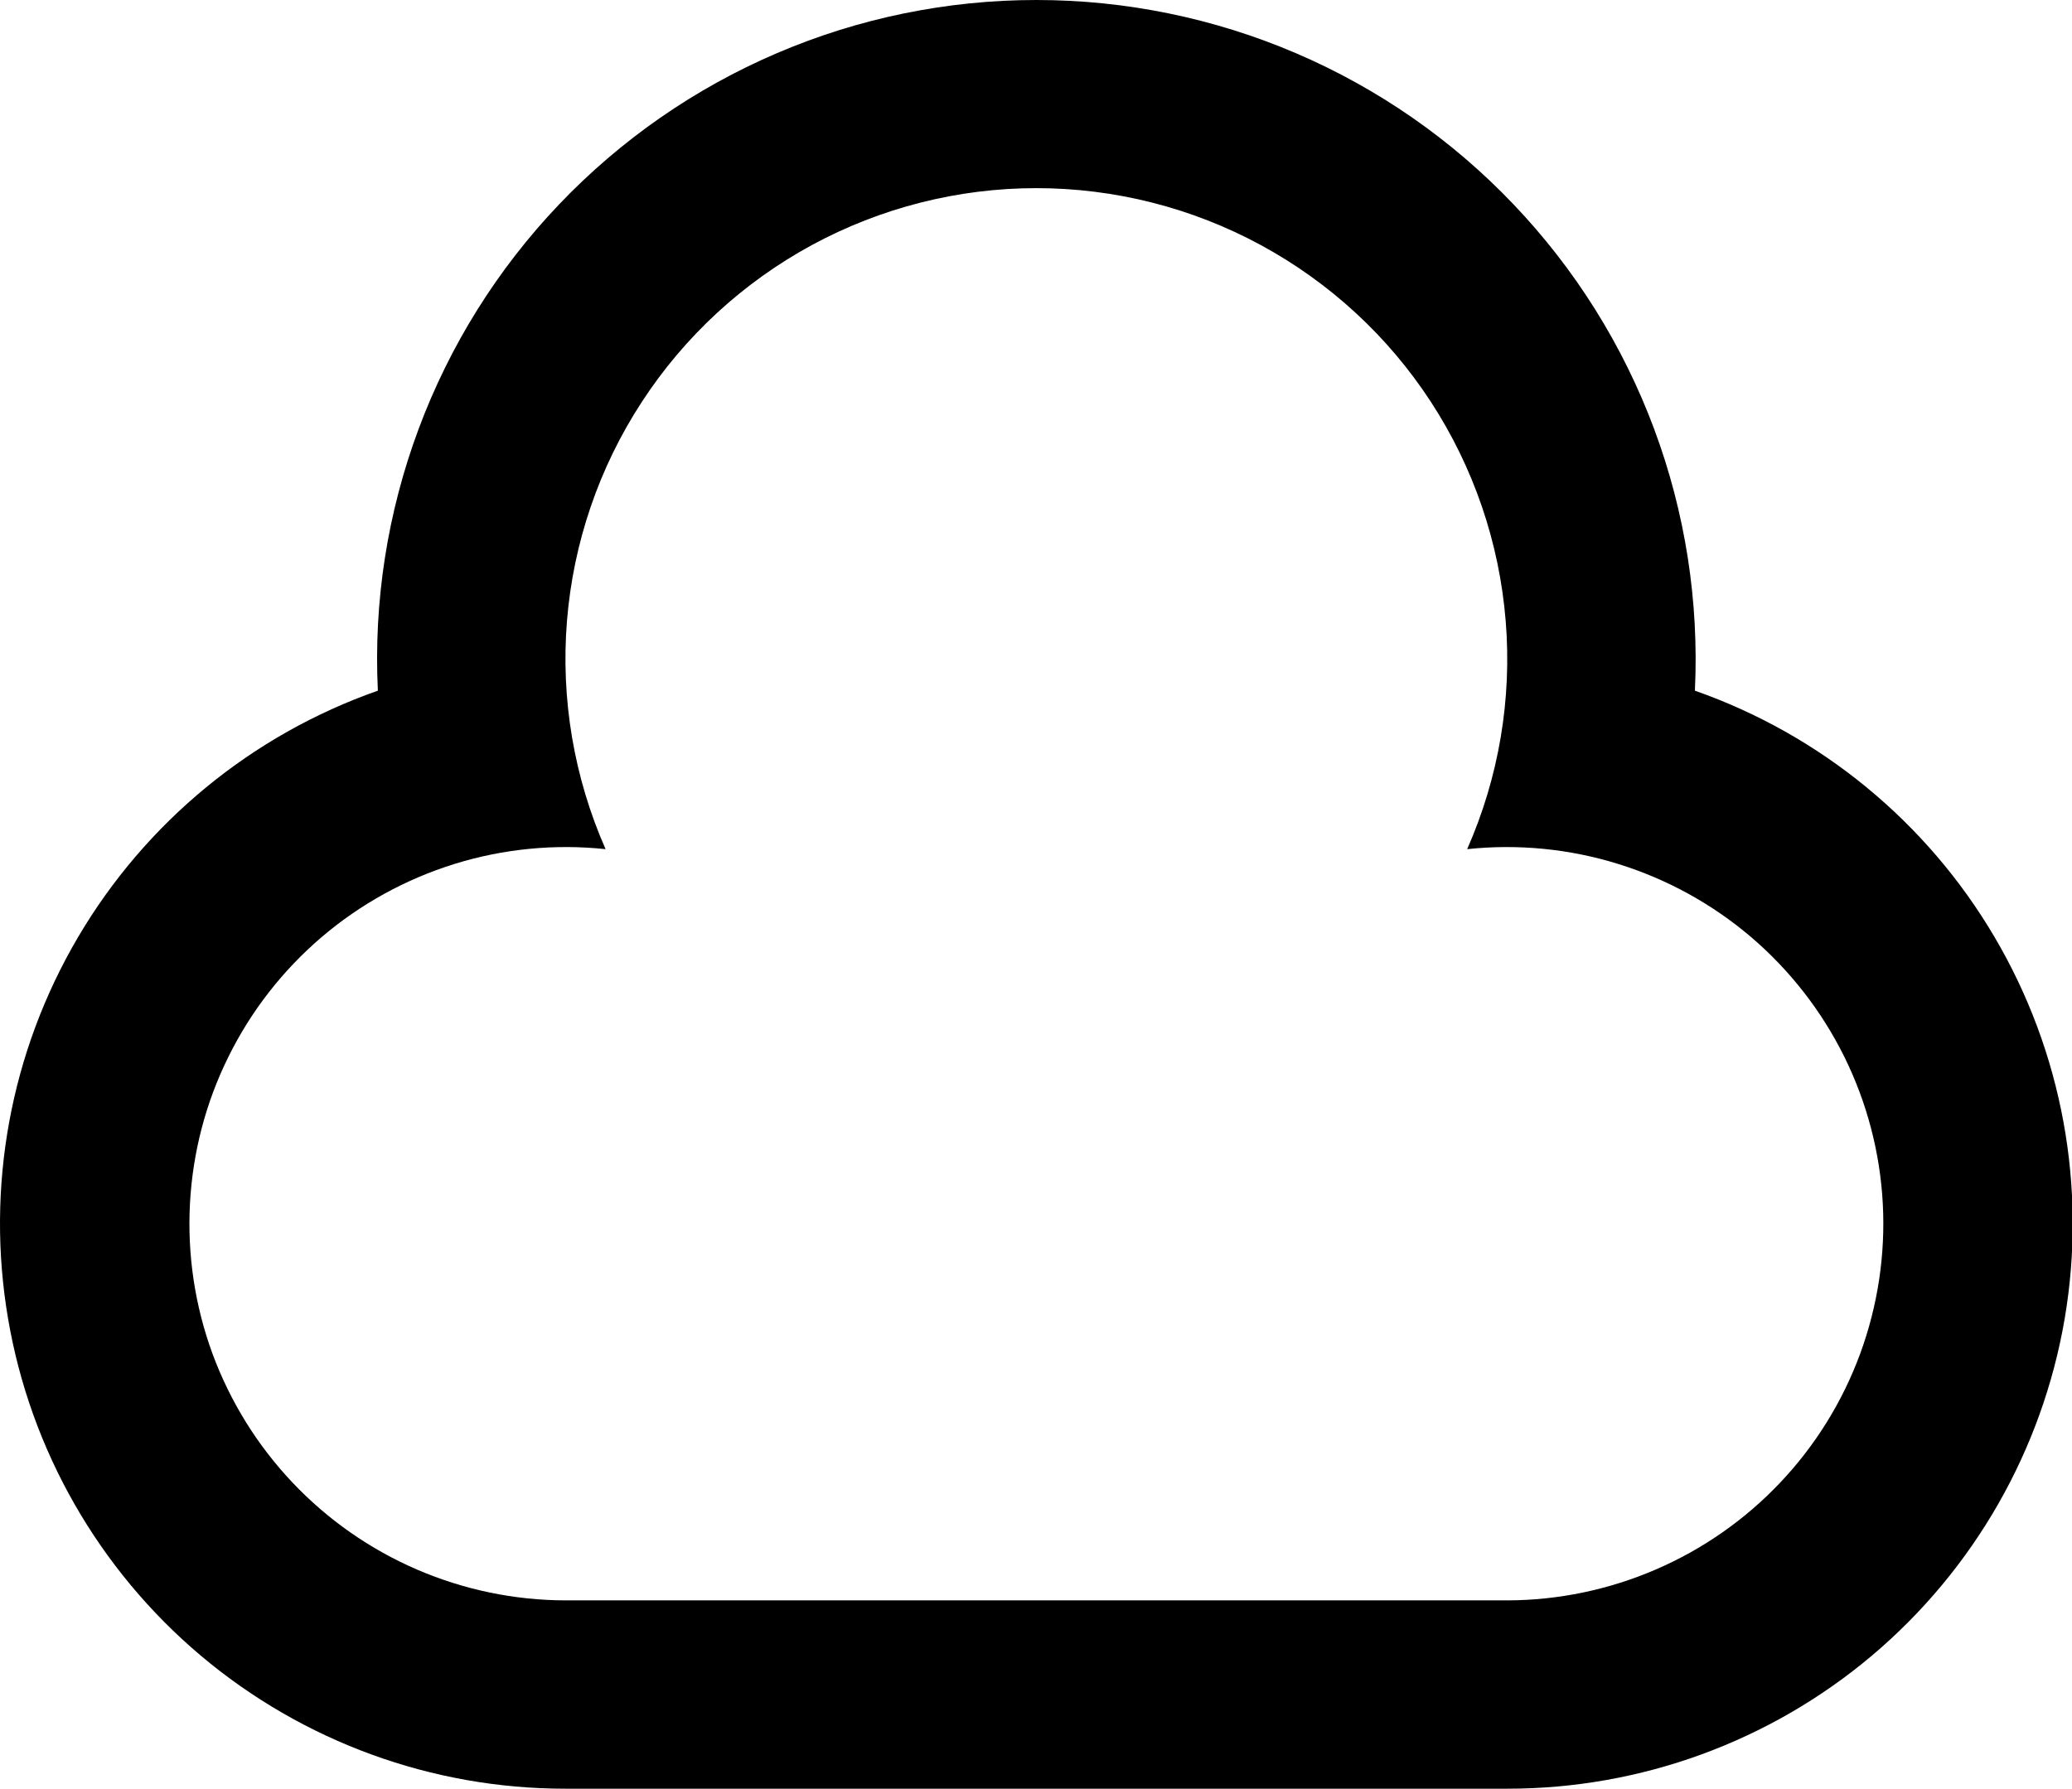 <svg width="22" height="19" viewBox="0 0 22 19" fill="none" xmlns="http://www.w3.org/2000/svg">
<path d="M16.004 18.996H6.004C4.587 18.997 3.216 18.496 2.132 17.583C1.049 16.669 0.324 15.402 0.086 14.006C-0.153 12.609 0.11 11.173 0.829 9.952C1.548 8.731 2.675 7.804 4.012 7.335C3.966 6.388 4.114 5.443 4.445 4.555C4.776 3.667 5.283 2.856 5.937 2.17C6.591 1.484 7.377 0.938 8.248 0.565C9.119 0.192 10.056 0 11.004 0C11.951 0 12.889 0.192 13.76 0.565C14.631 0.938 15.417 1.484 16.07 2.17C16.724 2.856 17.232 3.667 17.563 4.555C17.894 5.443 18.041 6.388 17.996 7.335C19.332 7.804 20.46 8.731 21.178 9.952C21.897 11.173 22.16 12.609 21.922 14.006C21.683 15.402 20.958 16.669 19.875 17.583C18.792 18.496 17.421 18.997 16.004 18.996ZM6.004 16.996H16.004C16.546 16.995 17.083 16.883 17.581 16.668C18.08 16.453 18.529 16.139 18.902 15.745C19.275 15.351 19.564 14.885 19.751 14.376C19.938 13.866 20.02 13.324 19.991 12.782C19.962 12.24 19.823 11.71 19.583 11.224C19.342 10.737 19.006 10.305 18.593 9.952C18.18 9.6 17.7 9.336 17.181 9.175C16.663 9.014 16.117 8.961 15.578 9.018C15.914 8.256 16.055 7.423 15.987 6.594C15.92 5.765 15.647 4.965 15.193 4.268C14.739 3.571 14.118 2.999 13.386 2.602C12.655 2.206 11.836 1.998 11.004 1.998C10.172 1.998 9.353 2.206 8.621 2.602C7.89 2.999 7.269 3.571 6.815 4.268C6.36 4.965 6.087 5.765 6.02 6.594C5.953 7.423 6.094 8.256 6.43 9.018C5.89 8.961 5.345 9.014 4.826 9.175C4.308 9.336 3.828 9.6 3.415 9.952C3.002 10.305 2.665 10.737 2.425 11.224C2.184 11.71 2.046 12.24 2.017 12.782C1.988 13.324 2.069 13.866 2.256 14.376C2.444 14.885 2.733 15.351 3.106 15.745C3.479 16.139 3.928 16.453 4.426 16.668C4.924 16.883 5.461 16.995 6.004 16.996Z" fill="black"/>
</svg>
